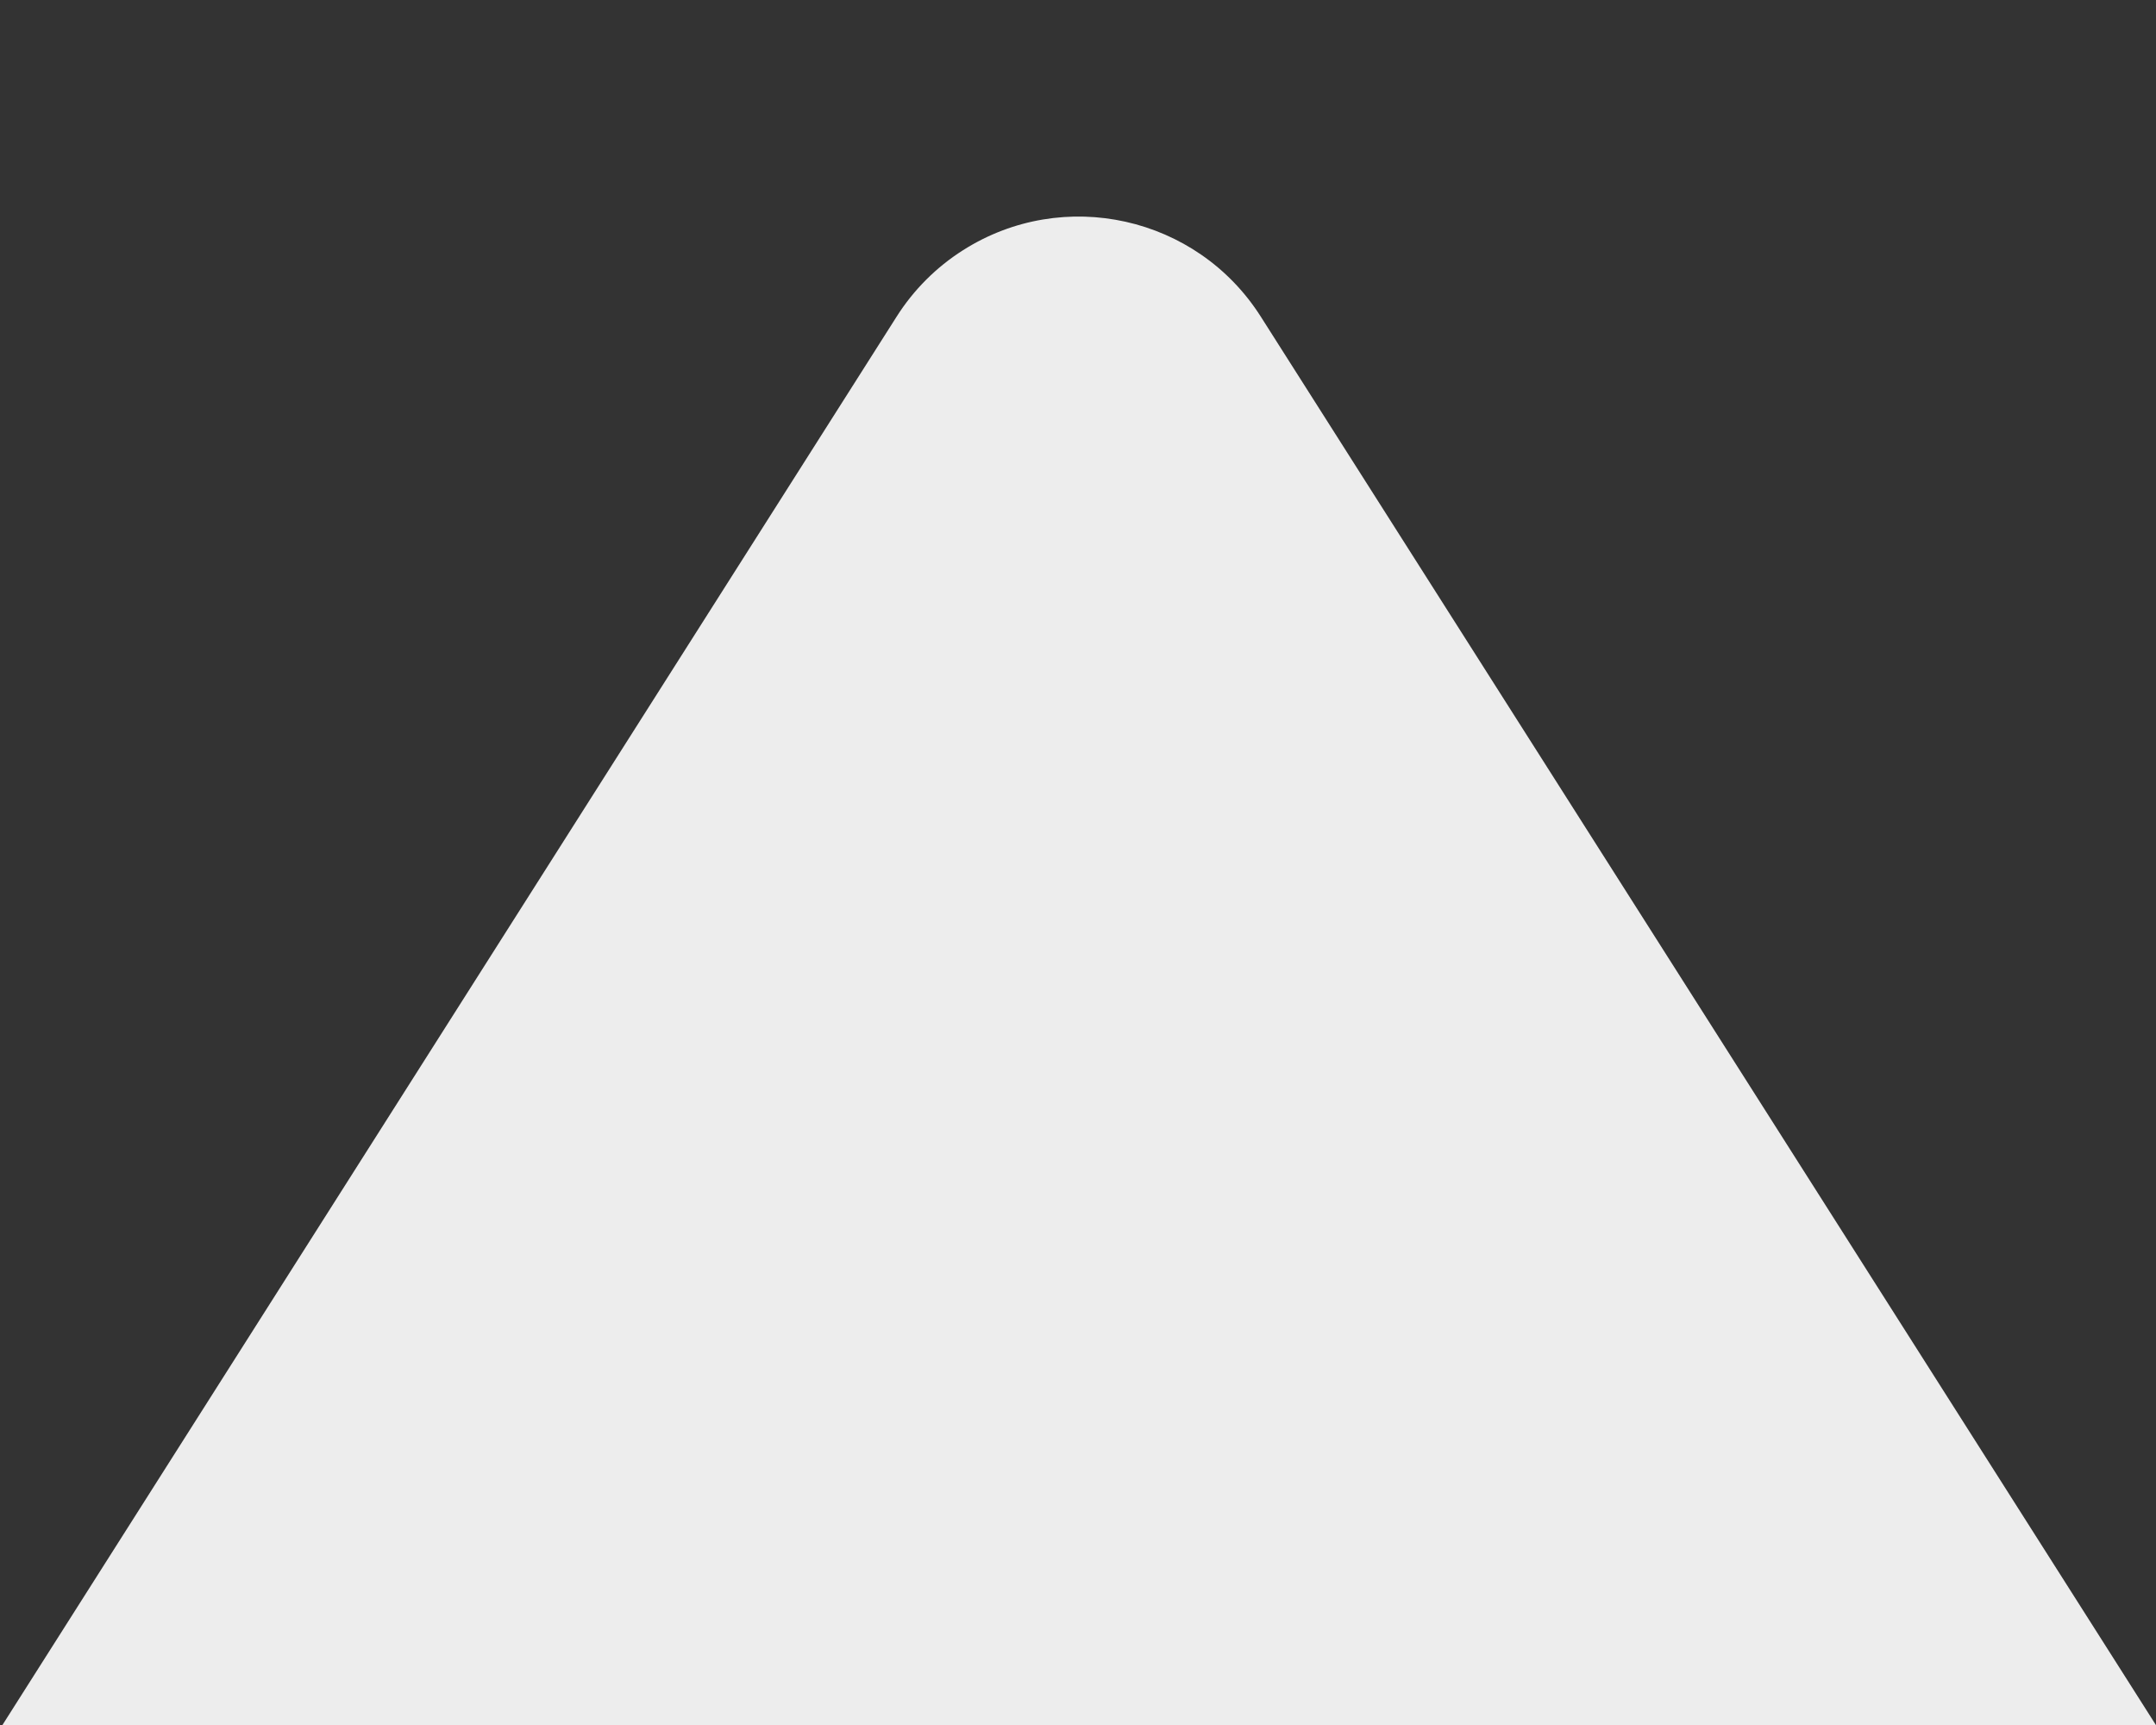 <?xml version="1.0" encoding="UTF-8"?>
<svg width="10px" height="8px" viewBox="0 0 10 8" version="1.1" xmlns="http://www.w3.org/2000/svg" xmlns:xlink="http://www.w3.org/1999/xlink">
    <rect x="0" y="0" width="10" height="8" fill="#333333" stroke="none"/>
    <!-- Generator: sketchtool 64 (101010) - https://sketch.com -->
    <title>8BB7798C-5891-4BDD-8B6F-3F121CBBD361</title>
    <desc>Created with sketchtool.</desc>
    <g id="Symbols" stroke="none" stroke-width="1" fill="none" fill-rule="evenodd">
        <g id="icon/tri_unselected" fill="#EDEDED">
            <path d="M7.523,2.021 L9.206,9.576 C9.326,10.115 8.986,10.65 8.447,10.77 C8.304,10.802 8.155,10.802 8.012,10.77 L0.46,9.084 L0.46,9.084 L7.523,2.021 Z" id="icon/tri_alert" transform="translate(5.004, 6.567) scale(1, -1) rotate(-315) translate(-5.004, -6.567) "></path>
        </g>
    </g>
</svg>